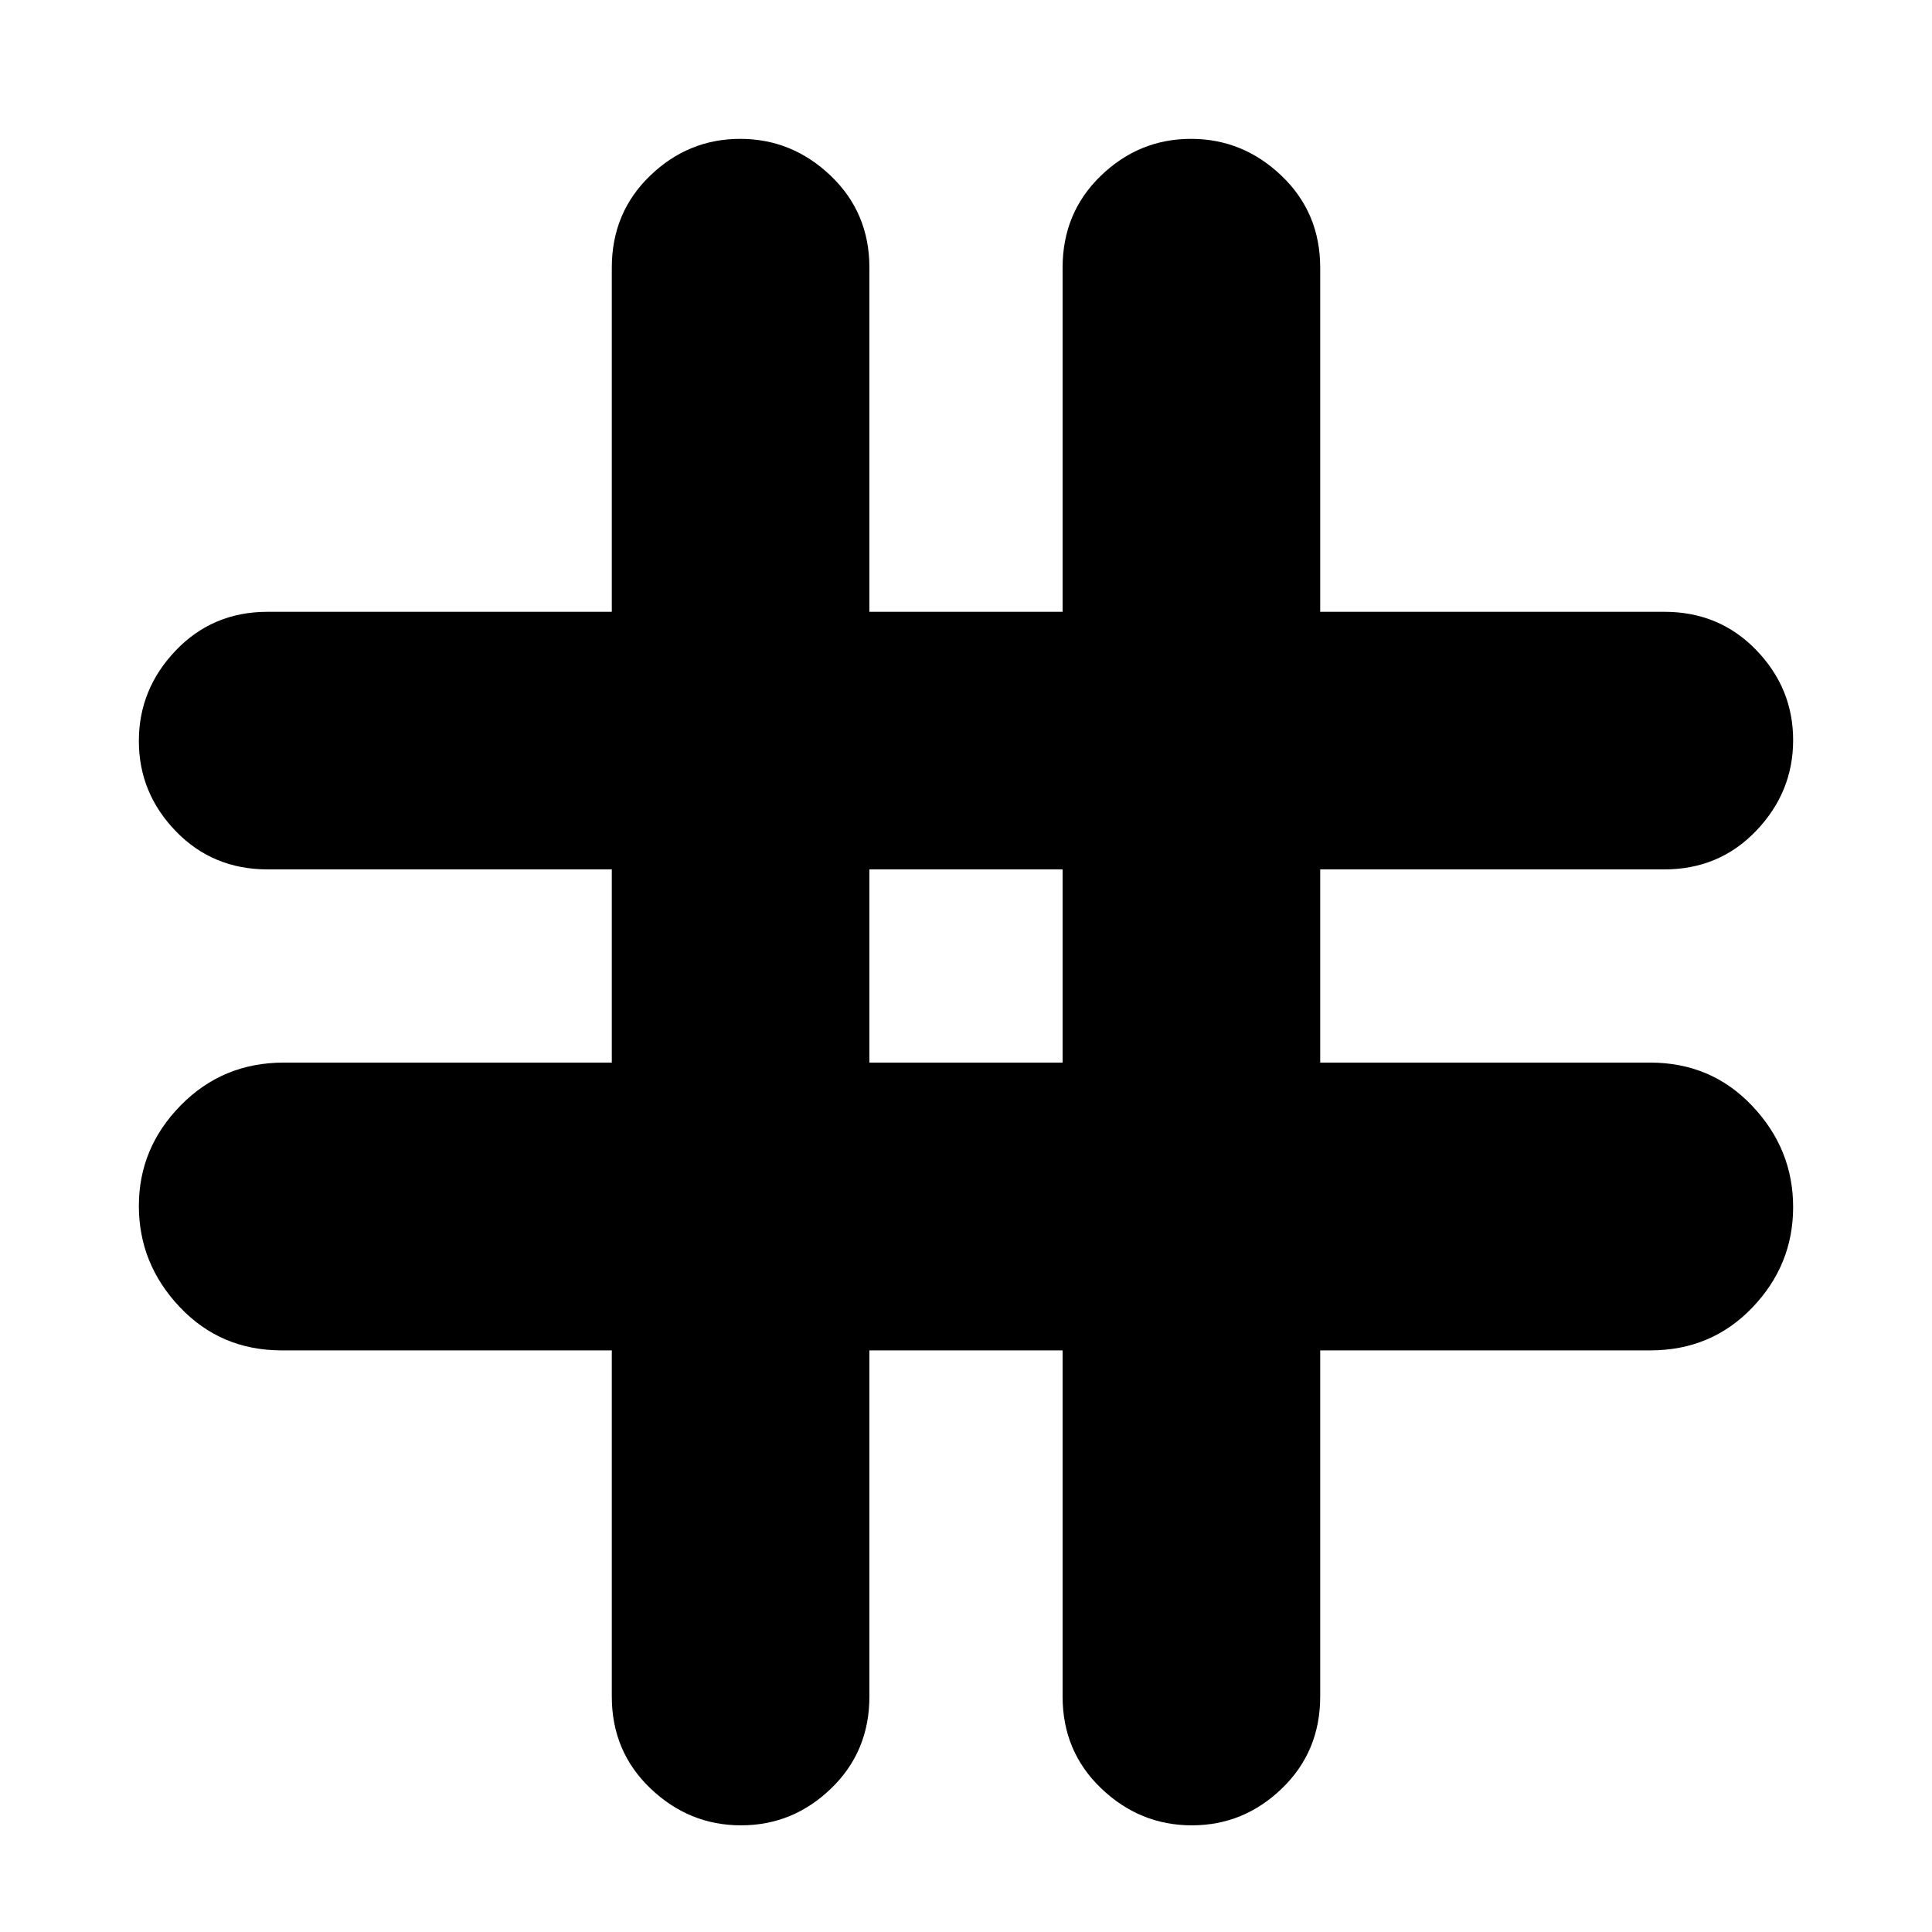 <svg xmlns="http://www.w3.org/2000/svg" height="20" viewBox="0 -960 960 960" width="20"><path d="M304-289H140q-30.3 0-50.65-21.49Q69-331.98 69-360.79t20.85-50.01Q110.7-432 141-432h163v-96H133q-27.3 0-45.65-18.99Q69-565.98 69-591.79t18.35-45.01Q105.7-656 133-656h171v-171q0-27.3 18.99-45.65Q341.98-891 367.79-891t45.01 18.35Q432-854.3 432-827v171h96v-171q0-27.3 18.99-45.65Q565.98-891 591.79-891t45.01 18.35Q656-854.3 656-827v171h171q27.3 0 45.65 18.99Q891-618.02 891-592.21t-18.35 45.01Q854.3-528 827-528H656v96h164q30.3 0 50.65 21.49Q891-389.02 891-360.21t-20.35 50.01Q850.3-289 820-289H656v172q0 27.3-18.99 45.65Q618.02-53 592.21-53T547.2-71.35Q528-89.7 528-117v-172h-96v172q0 27.3-18.99 45.65Q394.02-53 368.21-53T323.2-71.35Q304-89.7 304-117v-172Zm128-143h96v-96h-96v96Z"/></svg>